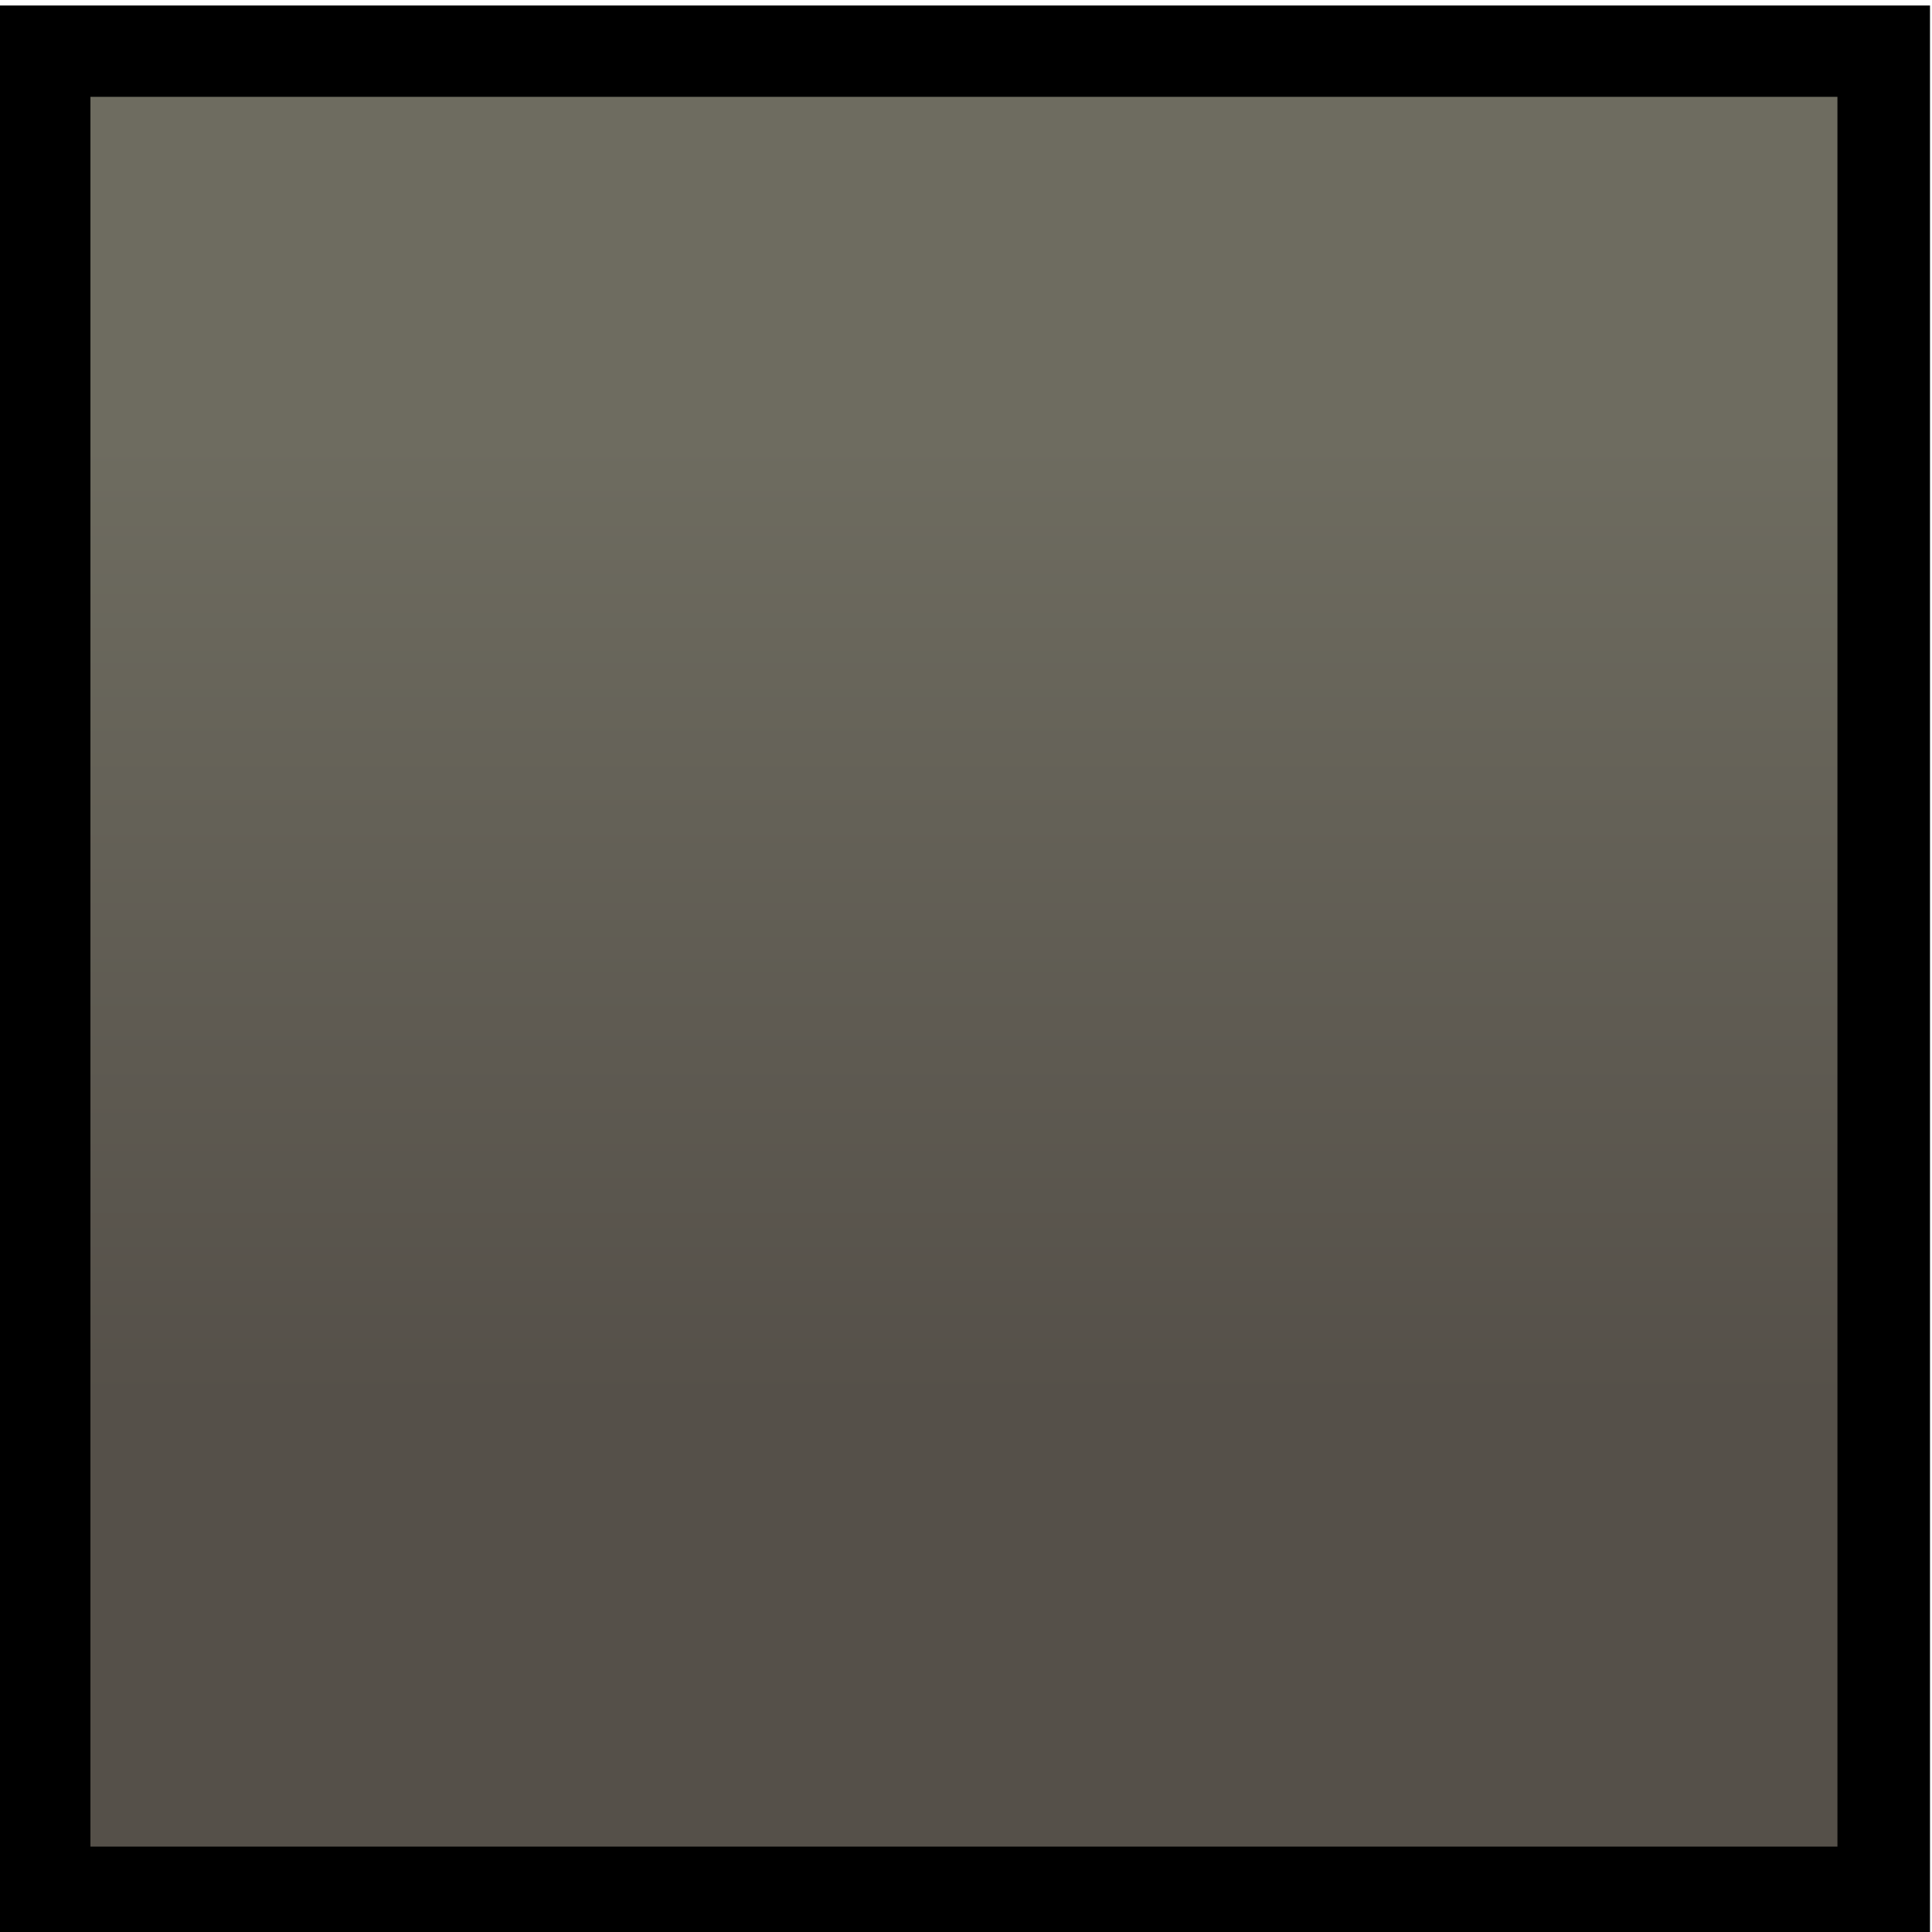<?xml version="1.0" encoding="UTF-8" standalone="no"?>
<!-- Created with Inkscape (http://www.inkscape.org/) -->

<svg
   width="21"
   height="21"
   viewBox="0 0 5.556 5.556"
   version="1.1"
   id="svg1"
   inkscape:version="1.5-dev (f4c649c00a, 2024-11-30, custom)"
   sodipodi:docname="light_grey_small_square_button_pressed.svg"
   inkscape:export-filename="light_grey_small_square_button_pressed.png"
   inkscape:export-xdpi="192"
   inkscape:export-ydpi="192"
   xmlns:inkscape="http://www.inkscape.org/namespaces/inkscape"
   xmlns:sodipodi="http://sodipodi.sourceforge.net/DTD/sodipodi-0.dtd"
   xmlns:xlink="http://www.w3.org/1999/xlink"
   xmlns="http://www.w3.org/2000/svg"
   xmlns:svg="http://www.w3.org/2000/svg">
  <sodipodi:namedview
     id="namedview1"
     pagecolor="#ffffff"
     bordercolor="#666666"
     borderopacity="1.0"
     inkscape:showpageshadow="2"
     inkscape:pageopacity="0.0"
     inkscape:pagecheckerboard="0"
     inkscape:deskcolor="#d1d1d1"
     inkscape:document-units="mm"
     inkscape:zoom="11.759259"
     inkscape:cx="-12.755906"
     inkscape:cy="16.795276"
     inkscape:window-width="1920"
     inkscape:window-height="1048"
     inkscape:window-maximized="1"
     inkscape:current-layer="g63" />
  <defs
     id="defs1">
    <linearGradient
       inkscape:collect="always"
       xlink:href="#linearGradient529"
       id="linearGradient530"
       x1="205.348"
       y1="61.41"
       x2="205.348"
       y2="64.61"
       gradientUnits="userSpaceOnUse" />
    <linearGradient
       id="linearGradient529"
       inkscape:collect="always">
      <stop
         style="stop-color:#2a2a2b;stop-opacity:1"
         offset="0"
         id="stop529" />
      <stop
         style="stop-color:#454547;stop-opacity:1"
         offset="1"
         id="stop530" />
    </linearGradient>
    <linearGradient
       inkscape:collect="always"
       xlink:href="#linearGradient515"
       id="linearGradient511"
       x1="193.247"
       y1="159.521"
       x2="193.247"
       y2="156.806"
       gradientUnits="userSpaceOnUse"
       gradientTransform="matrix(0.718,0,0,0.729,44.973,-54.426)" />
    <linearGradient
       id="linearGradient515"
       inkscape:collect="always">
      <stop
         style="stop-color:#555049;stop-opacity:1"
         offset="0"
         id="stop514" />
      <stop
         style="stop-color:#6e6c60;stop-opacity:1"
         offset="1"
         id="stop515" />
    </linearGradient>
  </defs>
  <g
     inkscape:label="Layer 1"
     inkscape:groupmode="layer"
     id="layer1"
     transform="translate(-207.96,-95.517)">
    <g
       id="g63"
       style="fill:url(#linearGradient530);fill-opacity:1;stroke-width:0.711"
       transform="matrix(1.416,0,0,1.397,-48.968,13.121)">
      <path
         style="fill:url(#linearGradient511);fill-opacity:1;stroke:#000000;stroke-width:0.188;stroke-linecap:square;stroke-dasharray:none"
         d="m 185.272,59.086 v 3.79 h -3.736 v -3.79 z"
         id="path122"
         sodipodi:nodetypes="ccccc" />
    </g>
  </g>
</svg>
